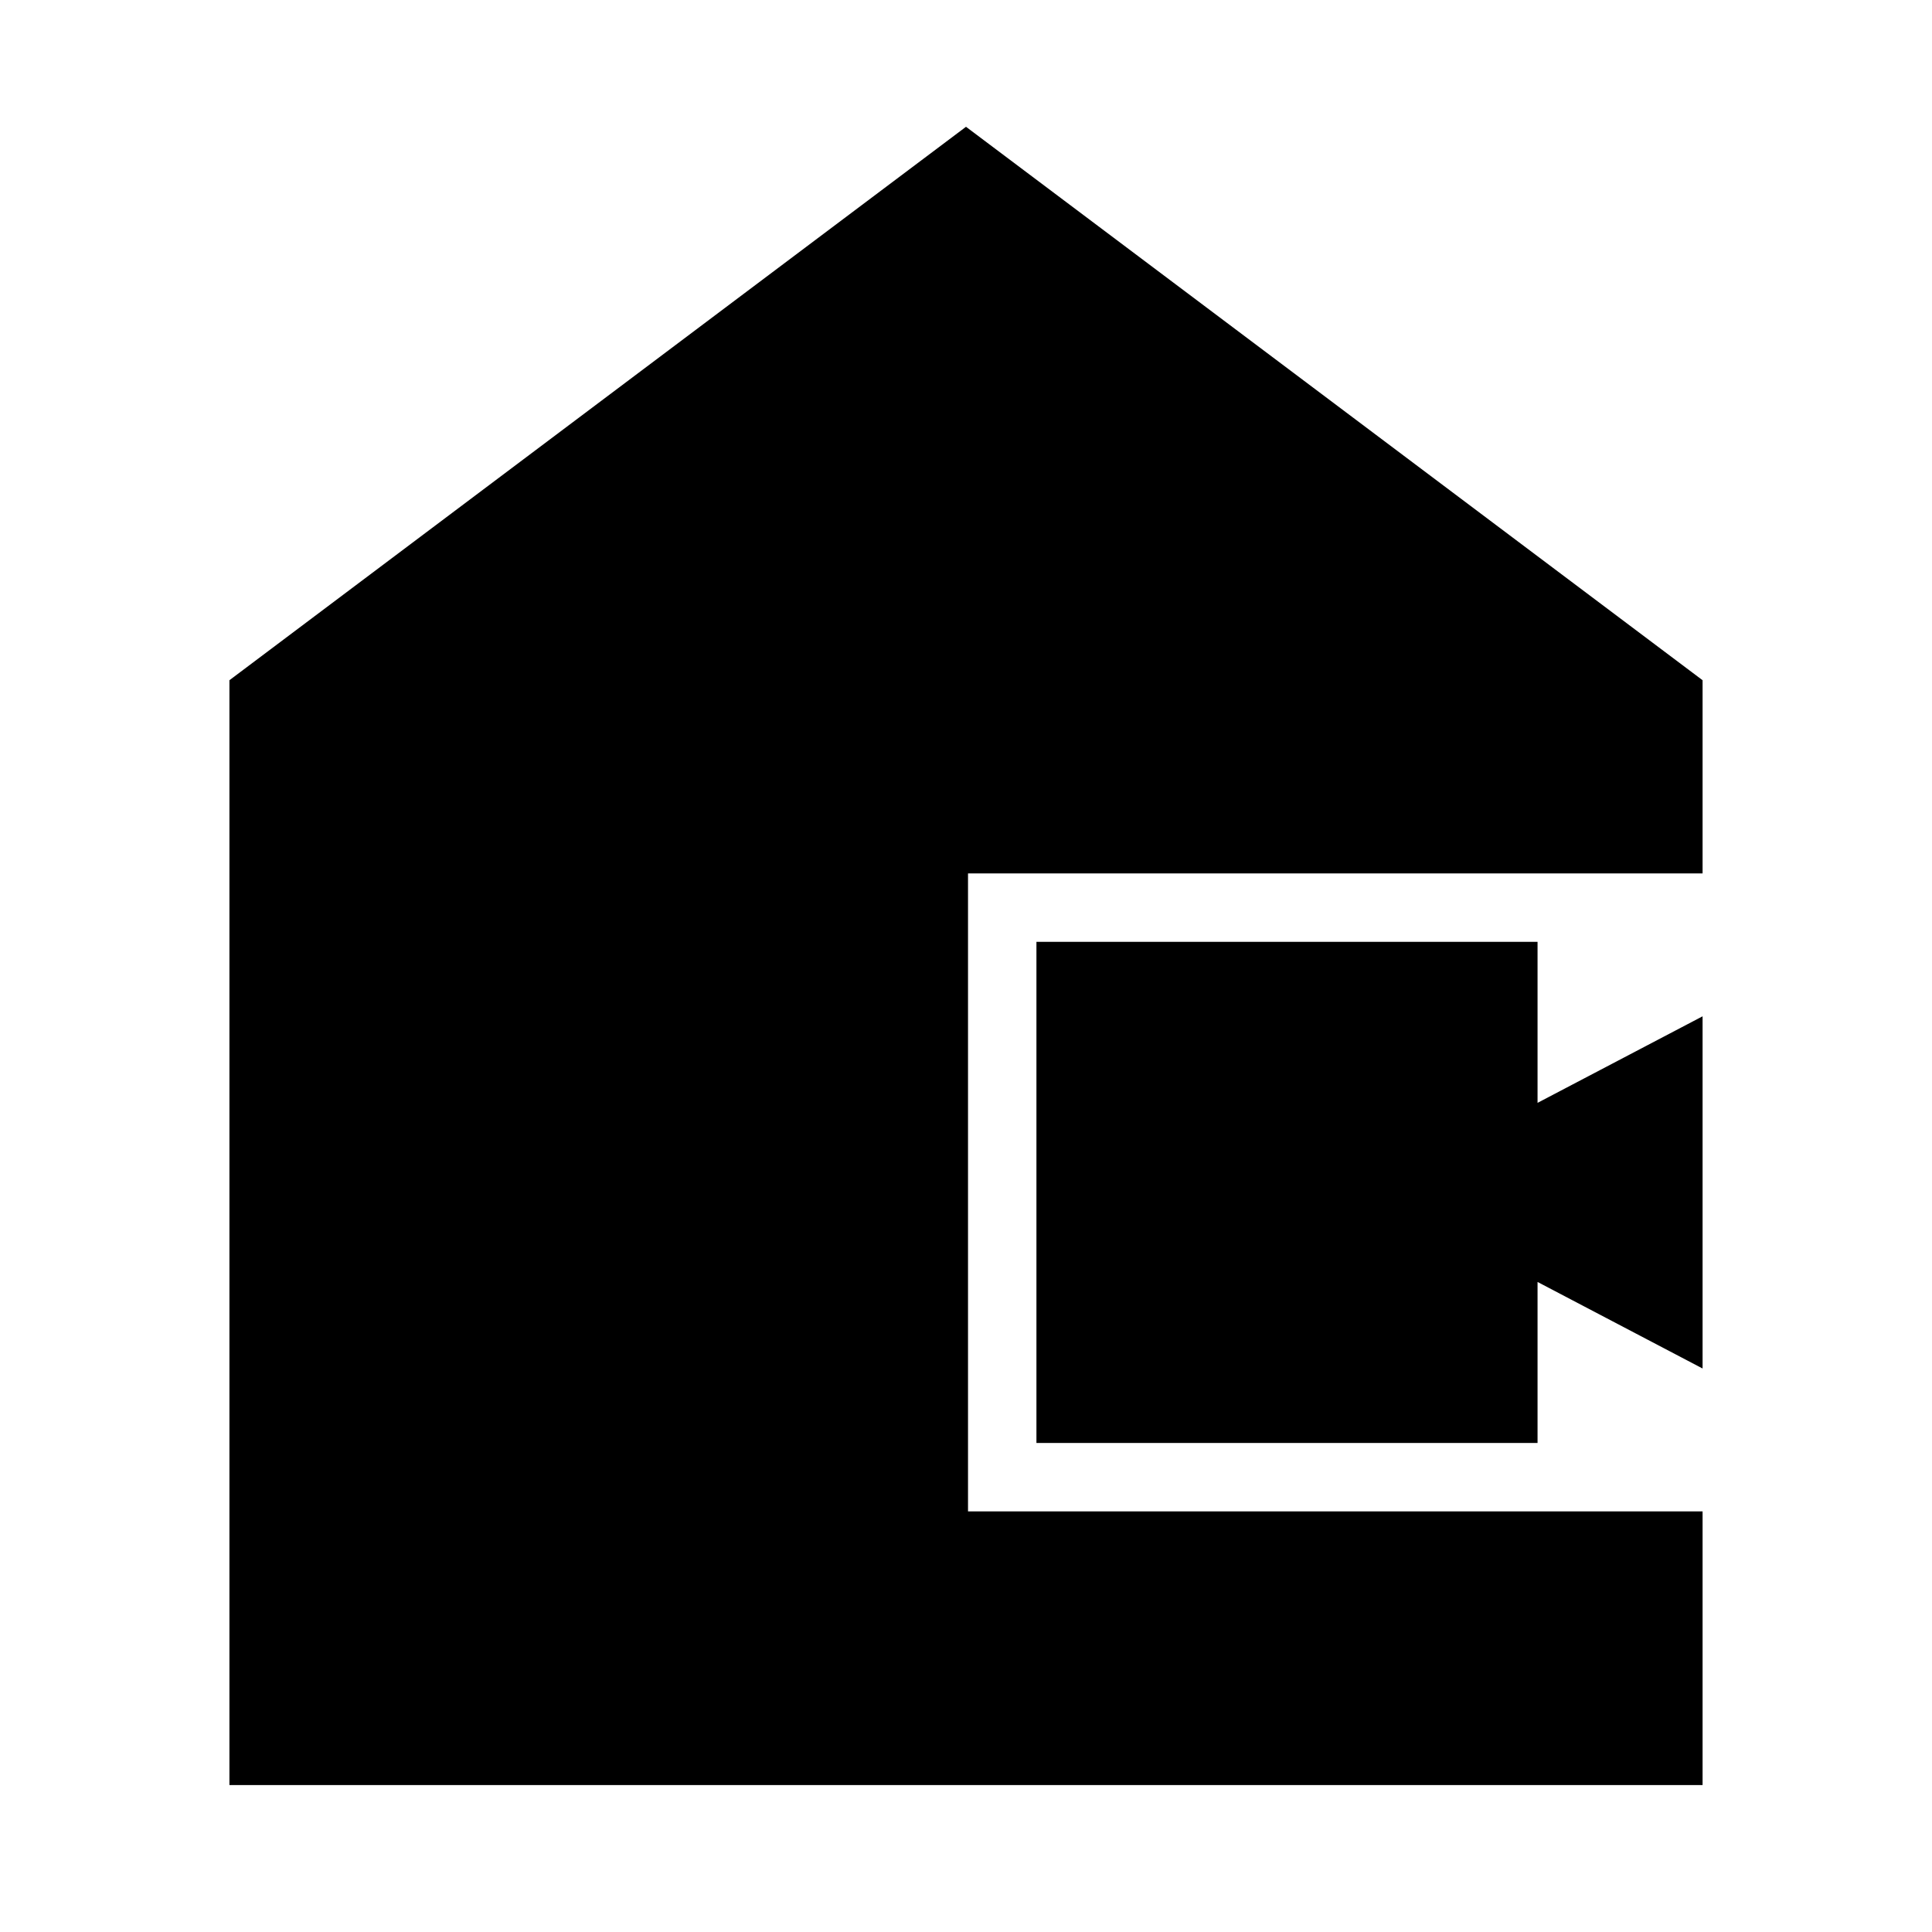 <svg xmlns="http://www.w3.org/2000/svg" height="24" width="24"><path d="M12.875 17.925V11.7H19.1v2l2.05-1.075V17l-2.05-1.075v2ZM2.85 22.175V8.45L12 1.575l9.15 6.875v2.4h-9.125v7.925h9.125v3.4Z"/></svg>